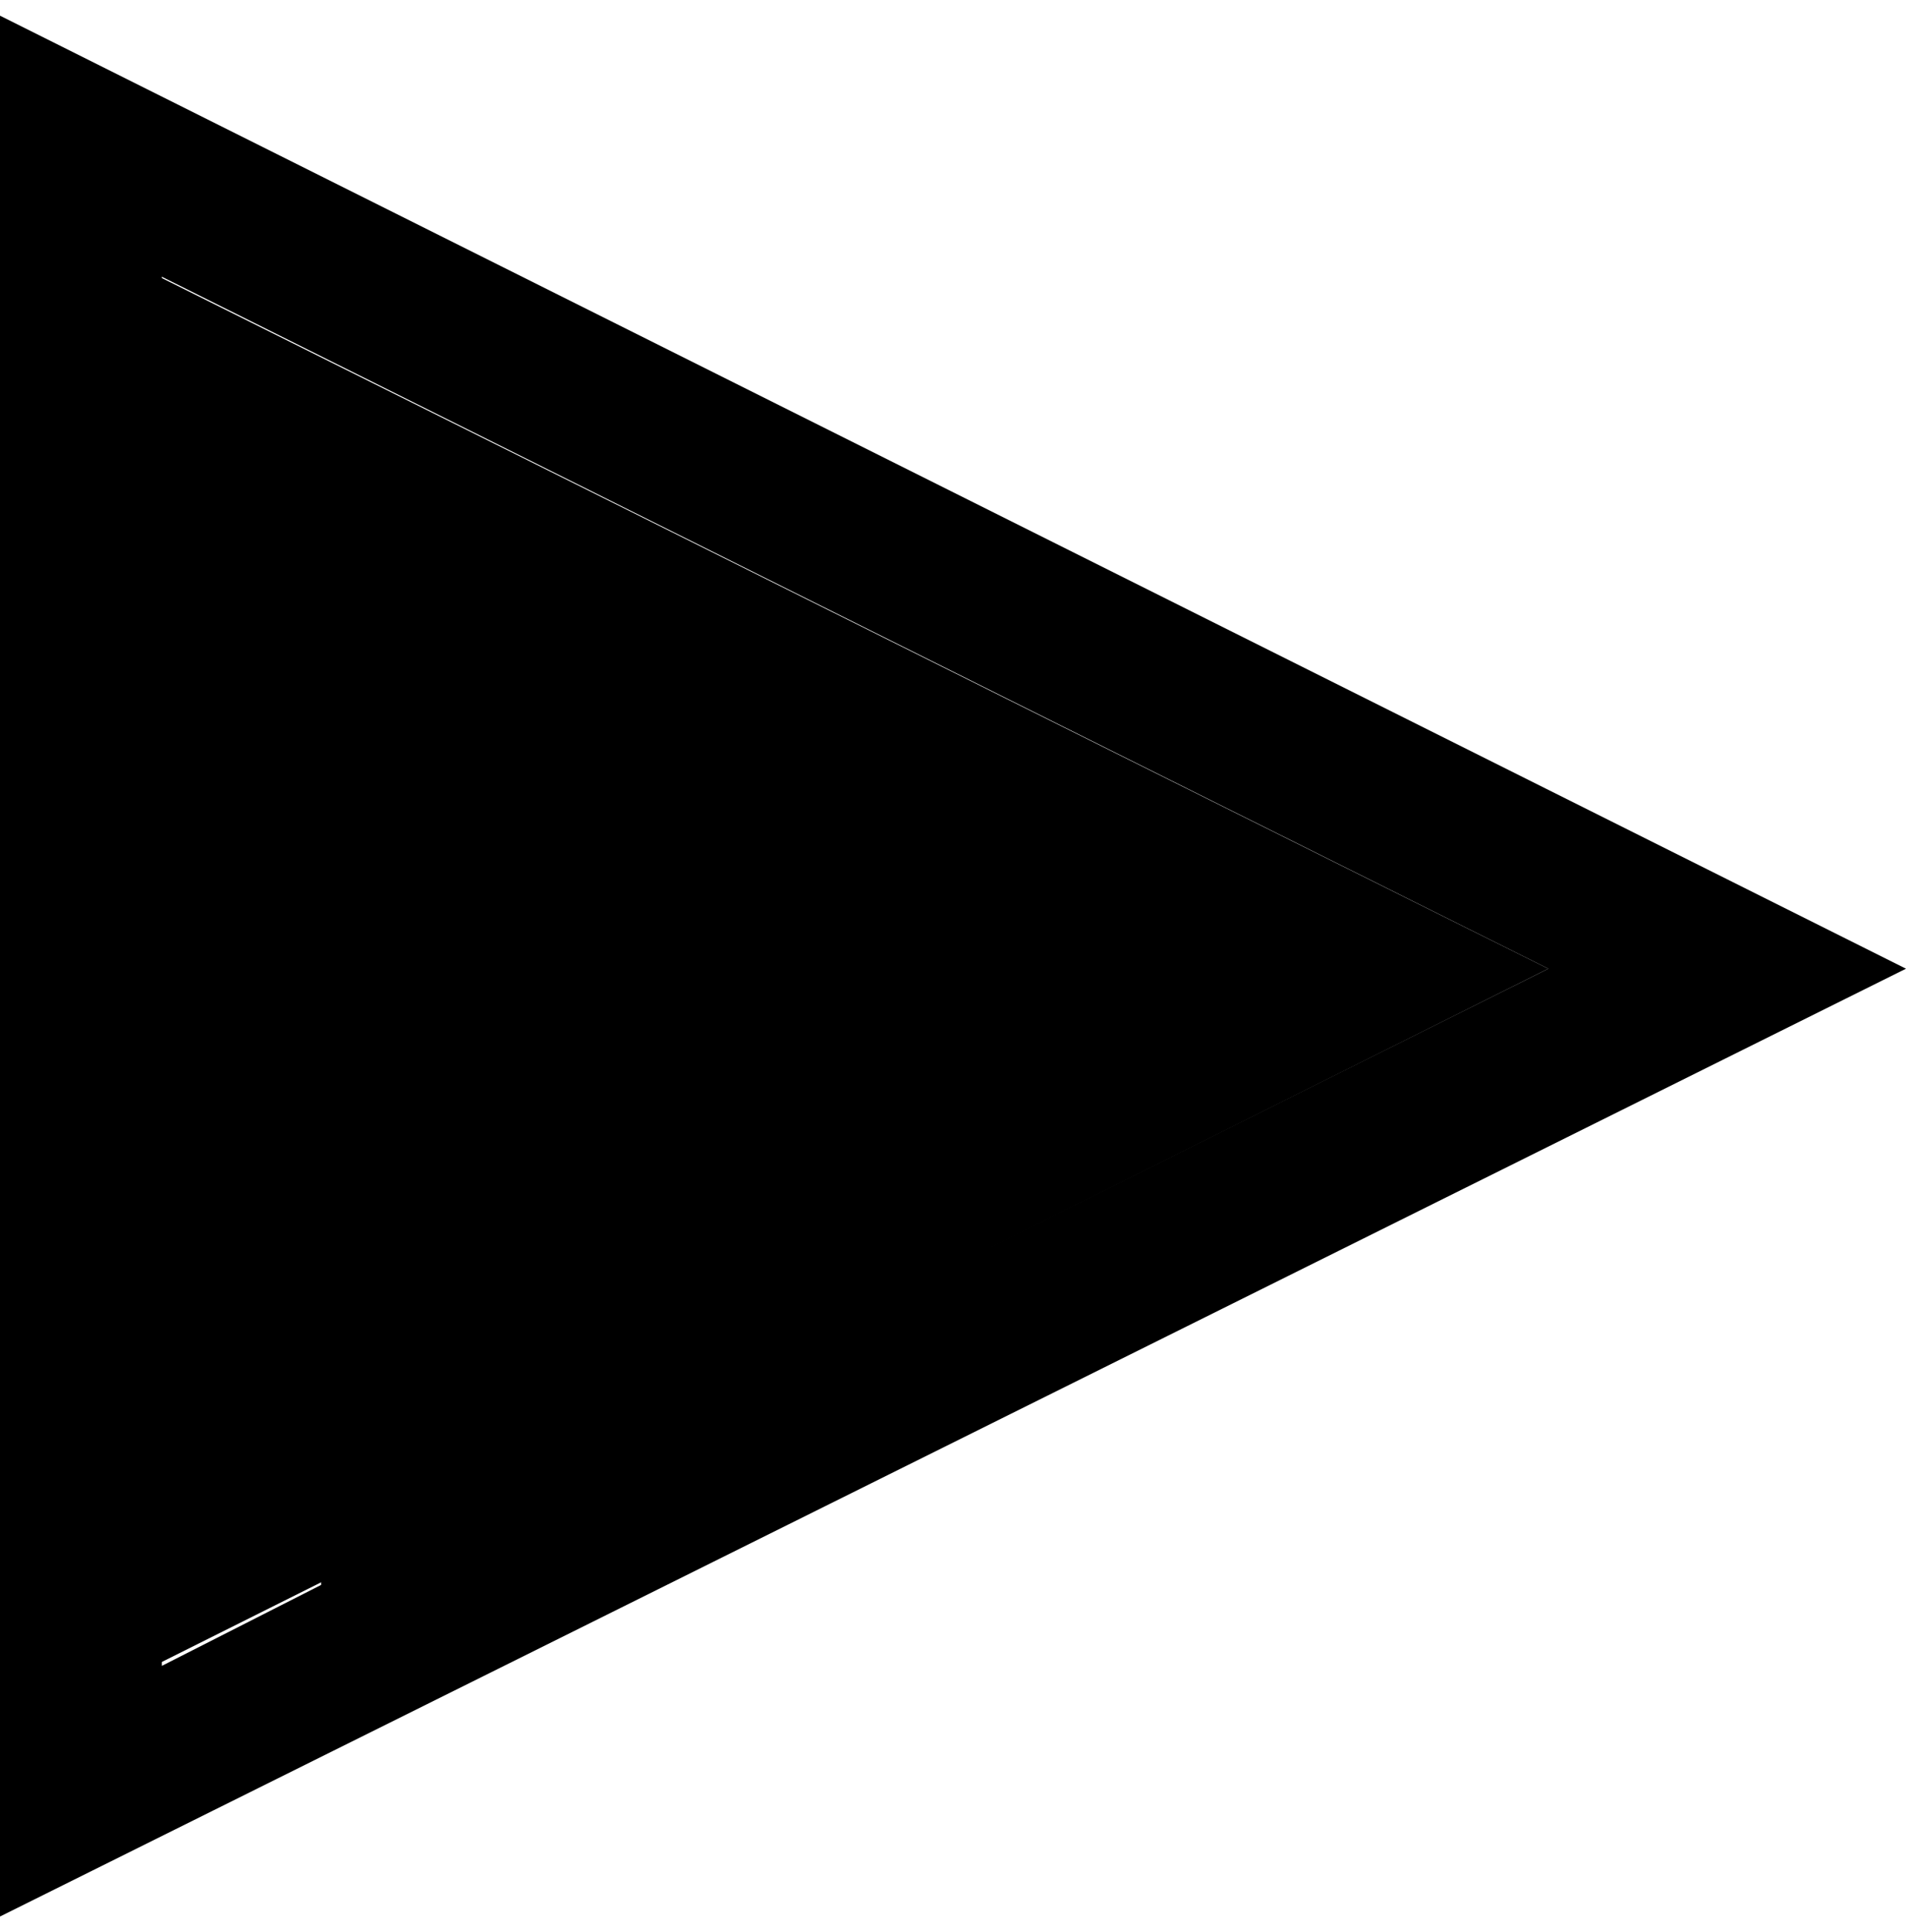 <svg xmlns="http://www.w3.org/2000/svg" xmlns:xlink="http://www.w3.org/1999/xlink" id="video-arrow" x="0" y="0" version="1.1" viewBox="0 0 73 74" style="enable-background:new 0 0 73 74" xml:space="preserve"><path d="M6.1,63.7V10.6l53.2,26.5L6.1,63.7z" class="c2"/><path d="M18.2,57.6V30.2l6.1,3.1v21.4L18.2,57.6z" class="magenta"/><path d="M73,37.1L0,0.6v72.8L73,37.1z M59.3,37.1L18.2,57.6V30.2l6.1,3.1v14.6l21.5-10.7L12.3,20.4v40.3l-6.1,3.1V10.6	L59.3,37.1z" class="c1"/></svg>